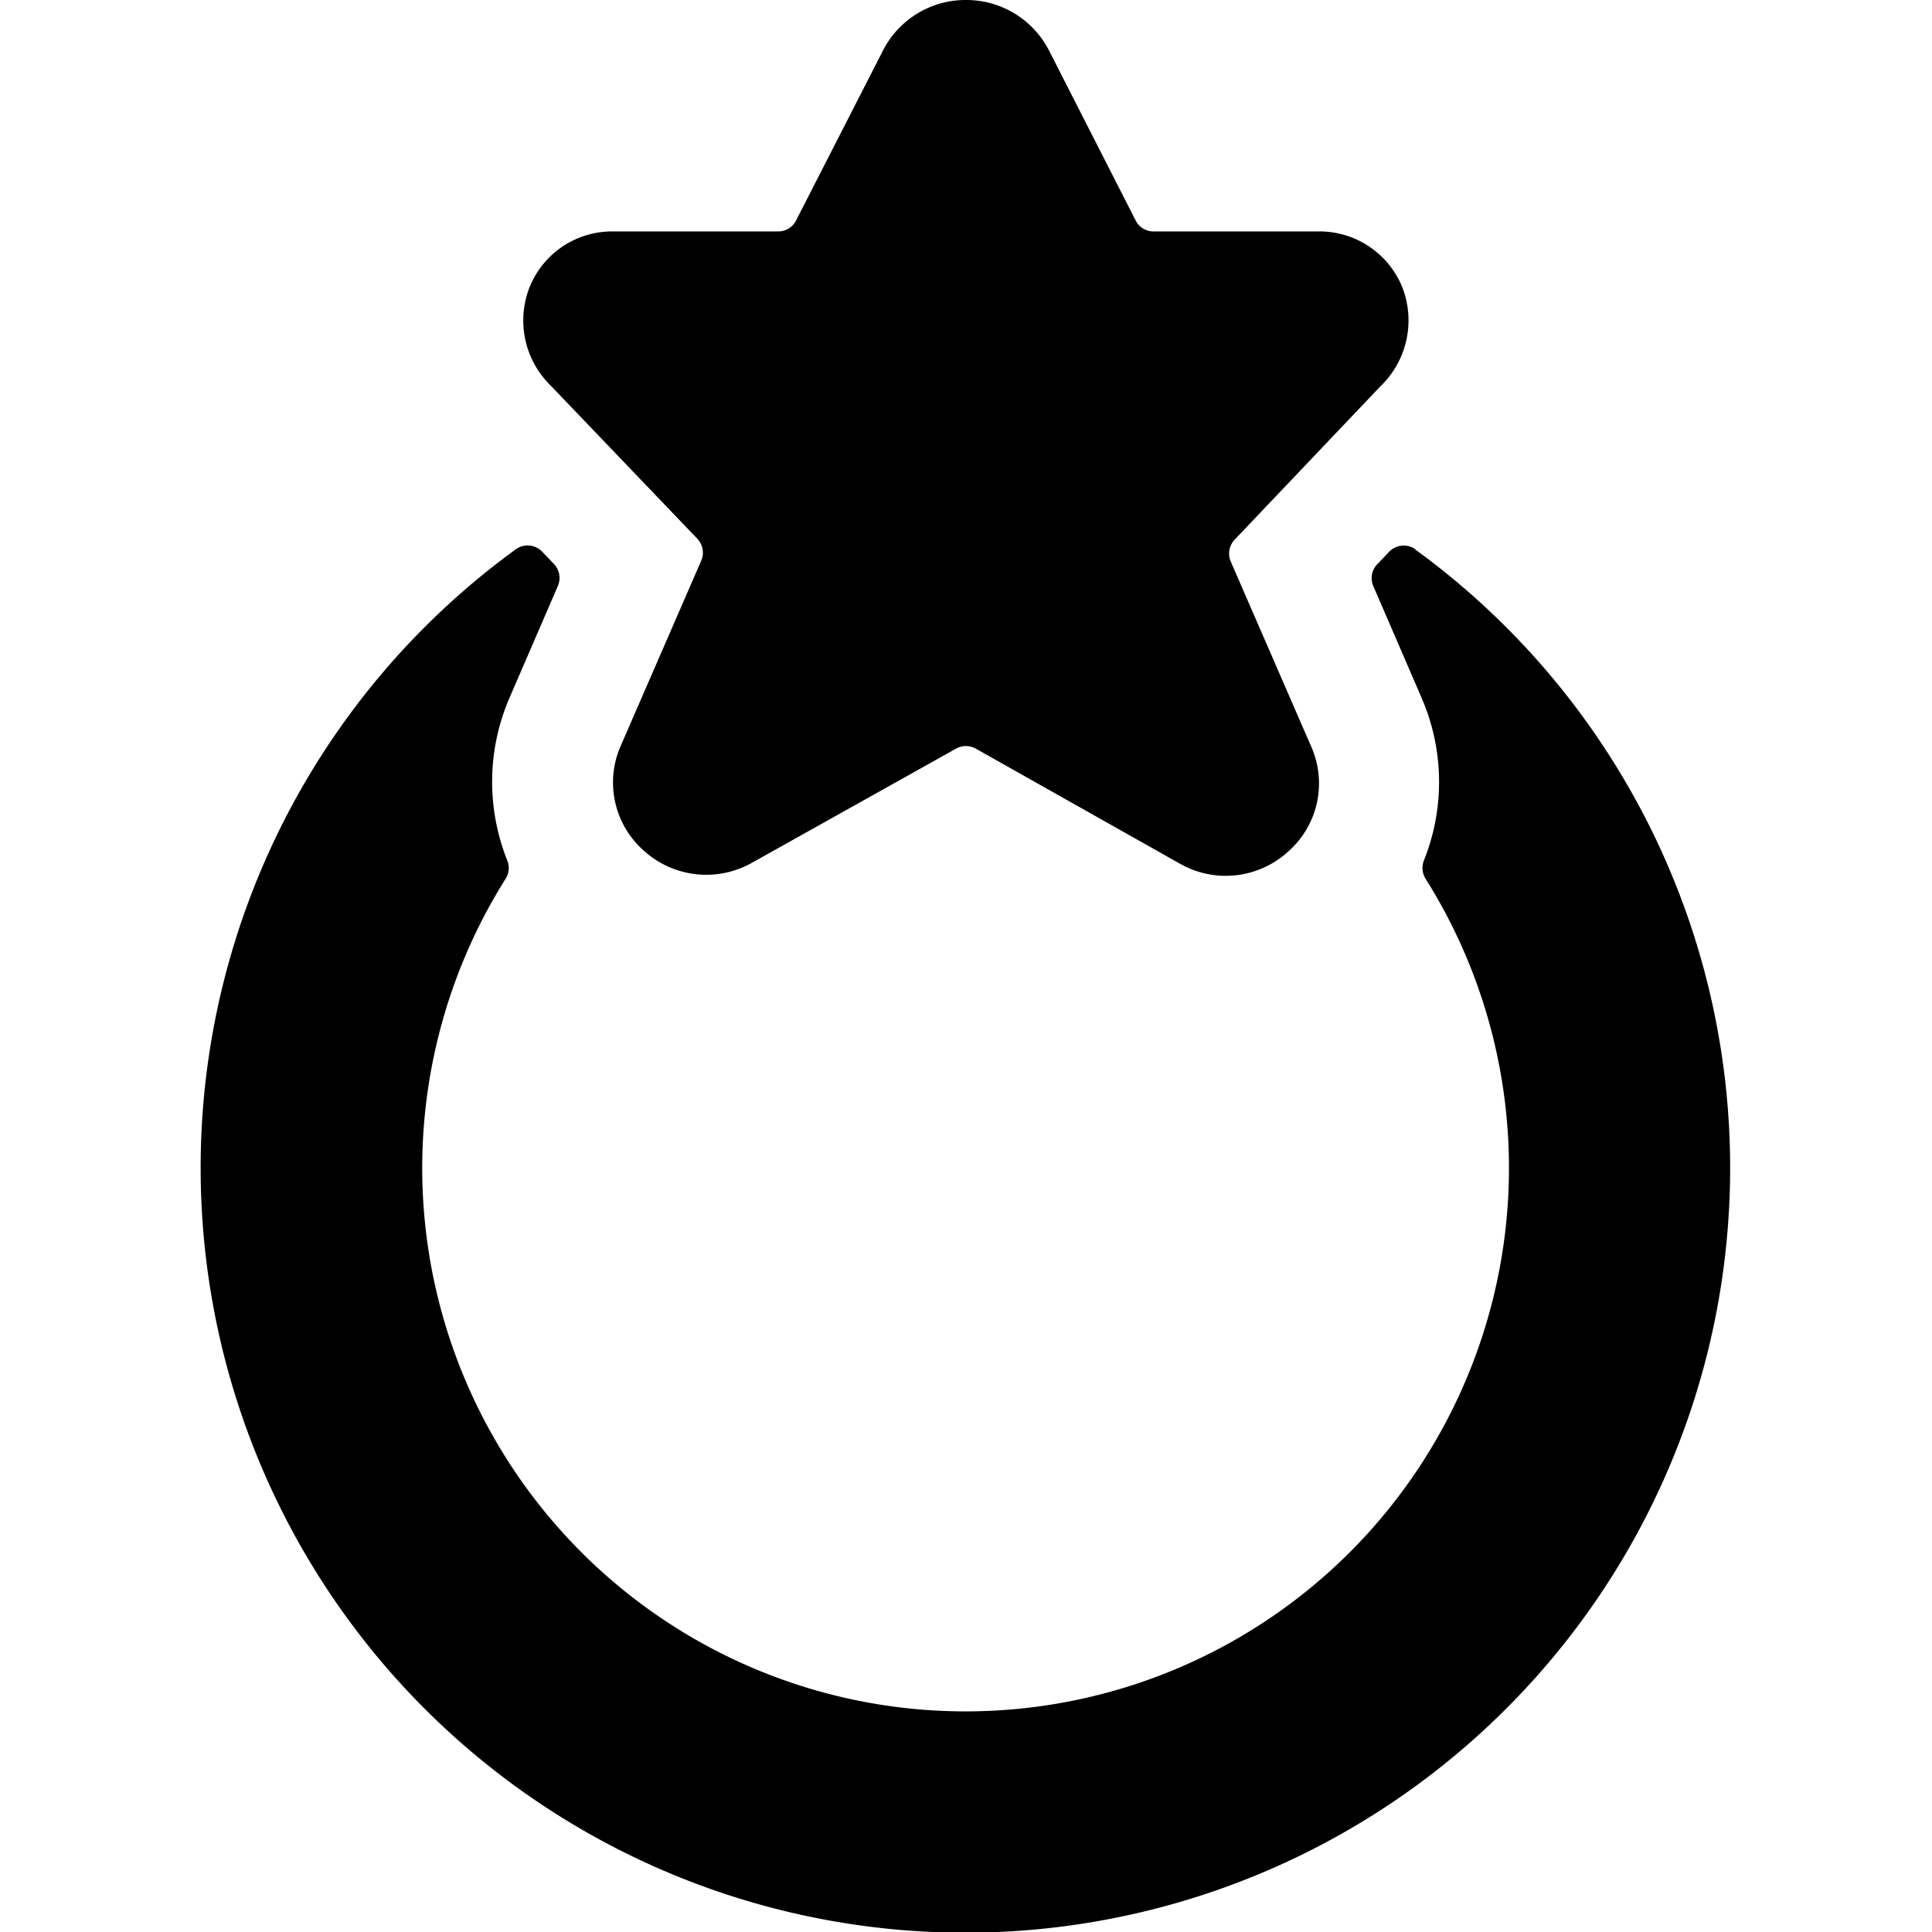 <svg xmlns="http://www.w3.org/2000/svg" viewBox="0 0 24 24"><title>rating-star-top</title><path d="M17.585,6.825a.251.251,0,0,0-.328.029l-.148.155a.249.249,0,0,0-.049.272l.6,1.389a2.622,2.622,0,0,1,.028,2.02.254.254,0,0,0,.021.226,6.75,6.75,0,1,1-11.428,0,.248.248,0,0,0,.021-.226,2.629,2.629,0,0,1,.028-2.023l.6-1.388a.251.251,0,0,0-.048-.272l-.147-.154a.25.25,0,0,0-.328-.029,9.5,9.5,0,1,0,11.171,0Z"/><path d="M8.662,6.692a.251.251,0,0,1,.049.273l-1,2.3a1.129,1.129,0,0,0,.284,1.3,1.155,1.155,0,0,0,1.351.15L11.876,9.3a.251.251,0,0,1,.246,0l2.532,1.427a1.15,1.15,0,0,0,1.351-.151,1.128,1.128,0,0,0,.284-1.3l-1-2.3a.251.251,0,0,1,.049-.273L17.147,4.8a1.136,1.136,0,0,0,.27-1.239,1.111,1.111,0,0,0-1.052-.686H14.329a.248.248,0,0,1-.222-.137L13.033.631A1.154,1.154,0,0,0,12,0h0a1.151,1.151,0,0,0-1.033.631L9.889,2.739a.249.249,0,0,1-.222.136H7.631a1.106,1.106,0,0,0-1.049.684,1.13,1.13,0,0,0,.258,1.23Z"/></svg>